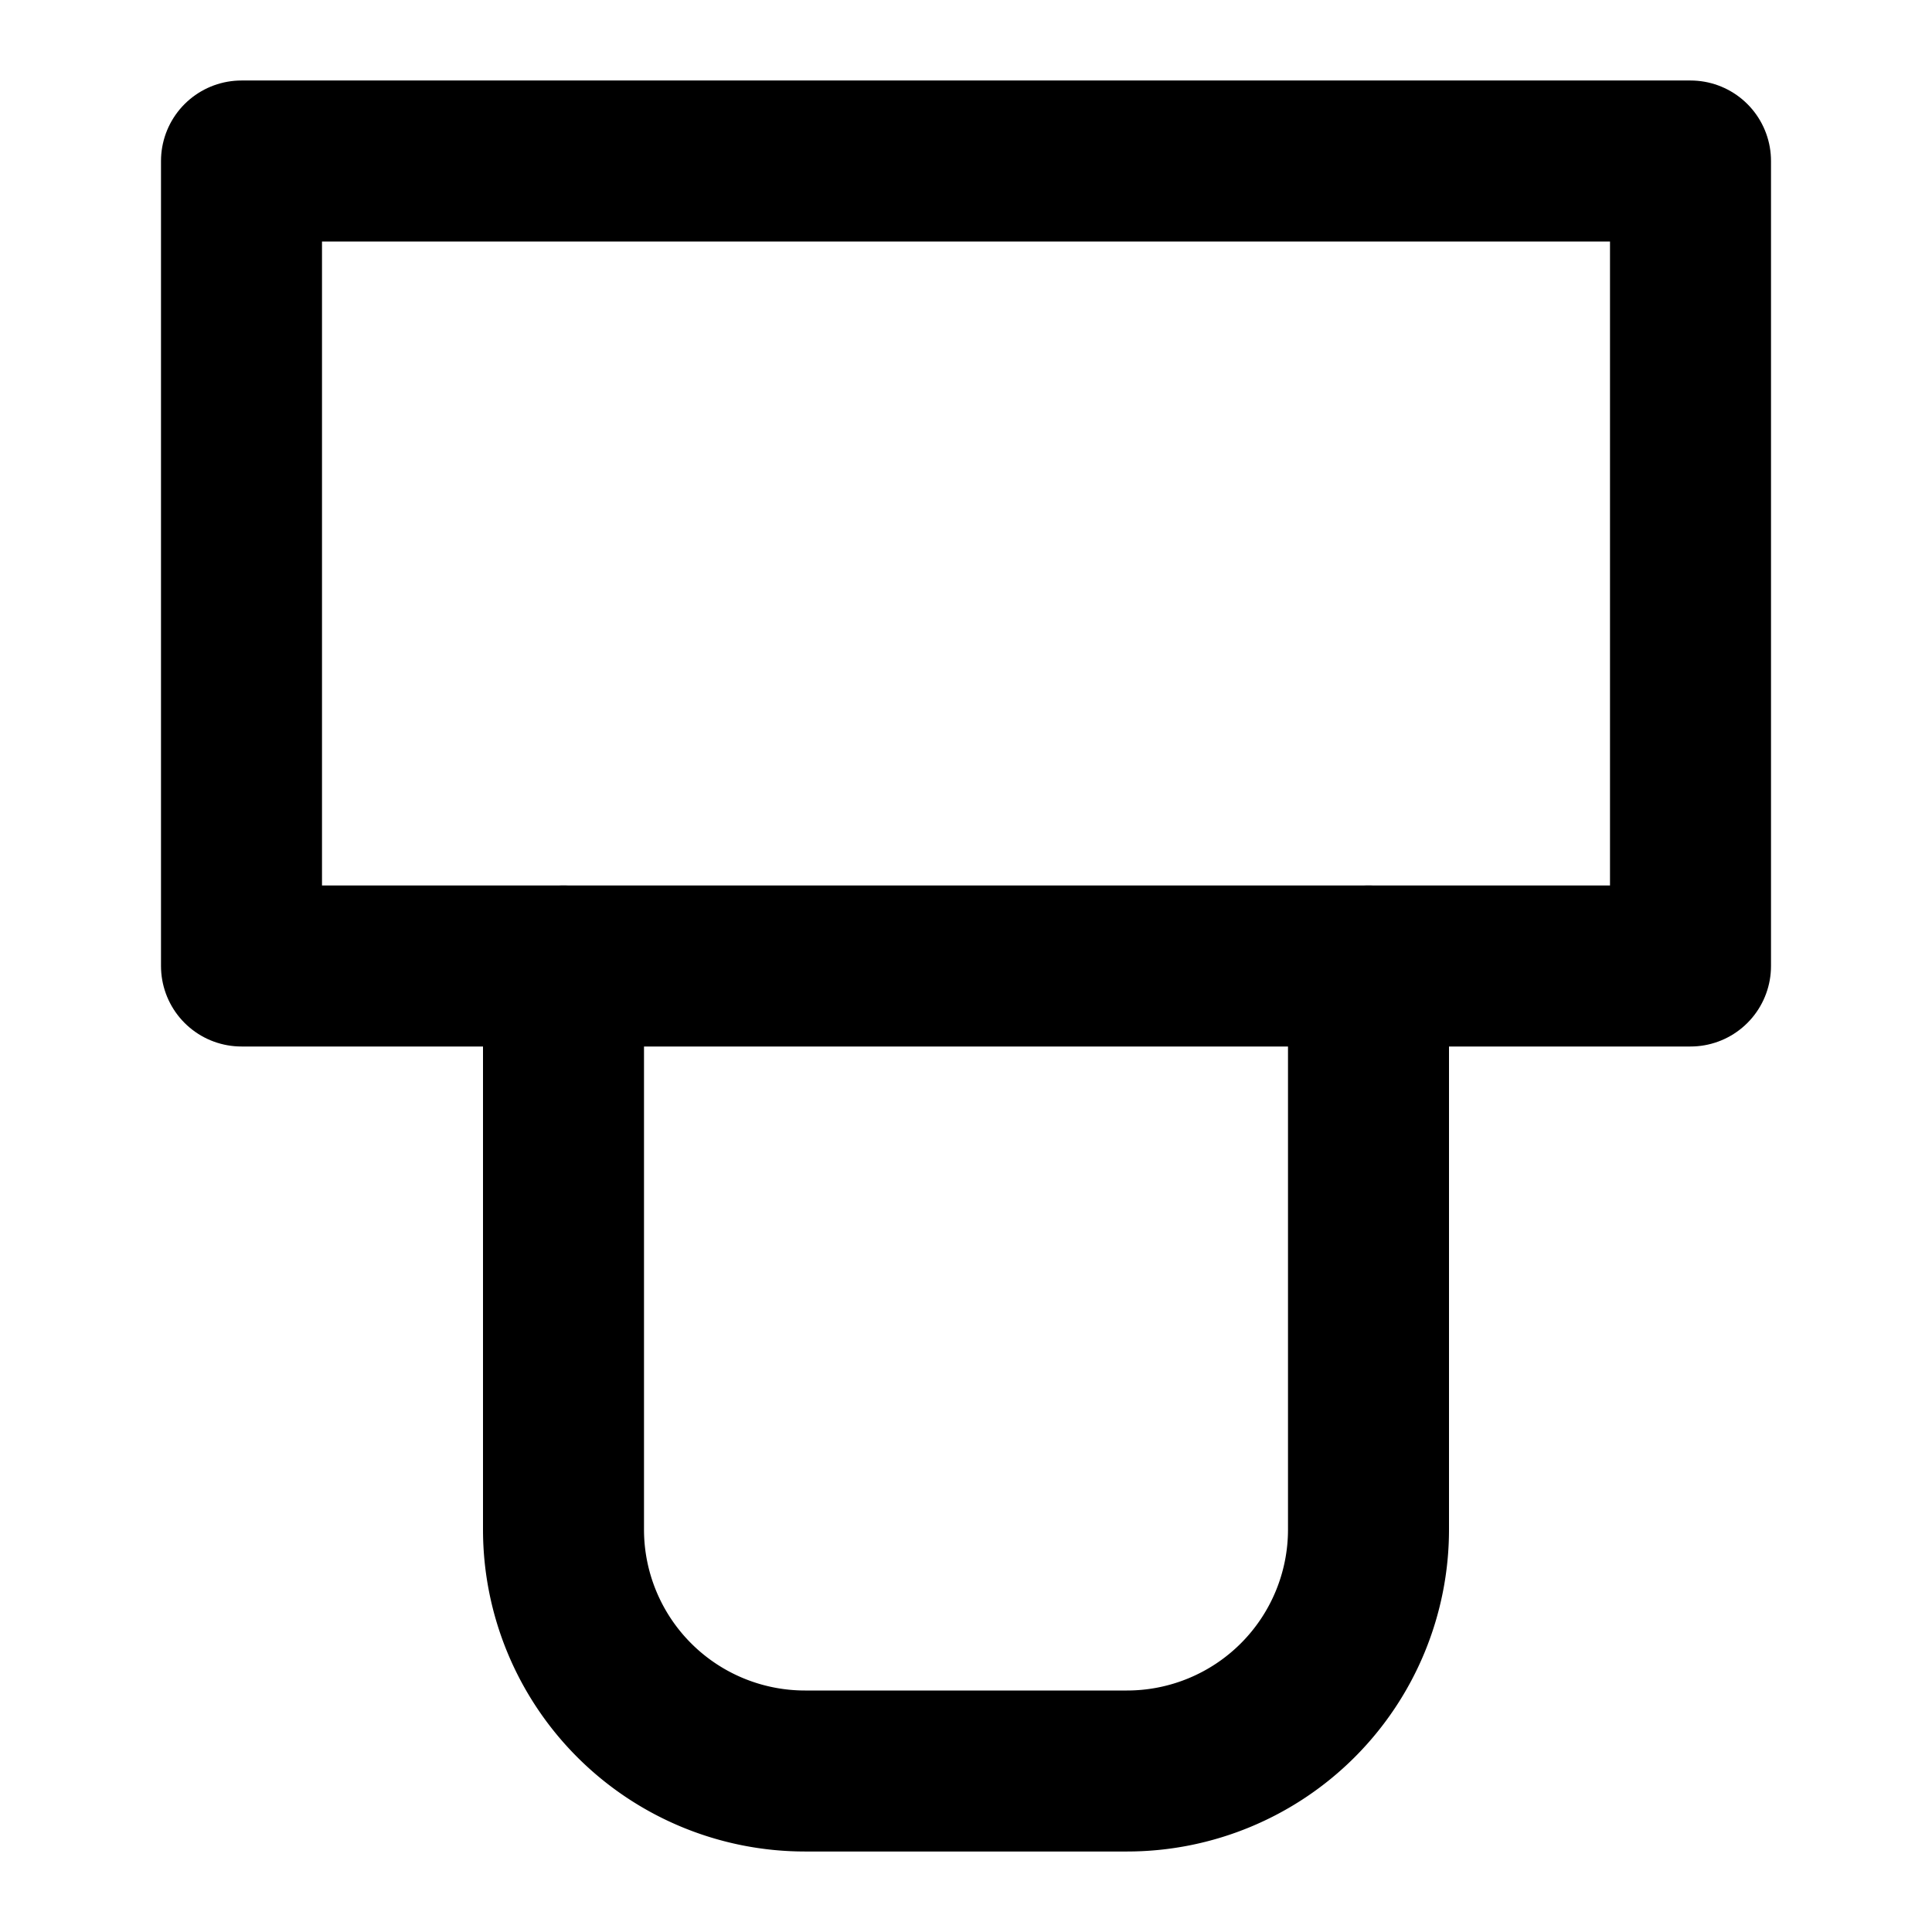 <svg xmlns="http://www.w3.org/2000/svg" width="24" height="24" viewBox="0 0 24 24" fill="none" stroke="currentColor" stroke-width="2" stroke-linecap="round" stroke-linejoin="round"><path d="M3 2h18v10H3z"/><path d="M7 12v7a3 3 0 0 0 3 3h4a3 3 0 0 0 3-3v-7"/></svg>